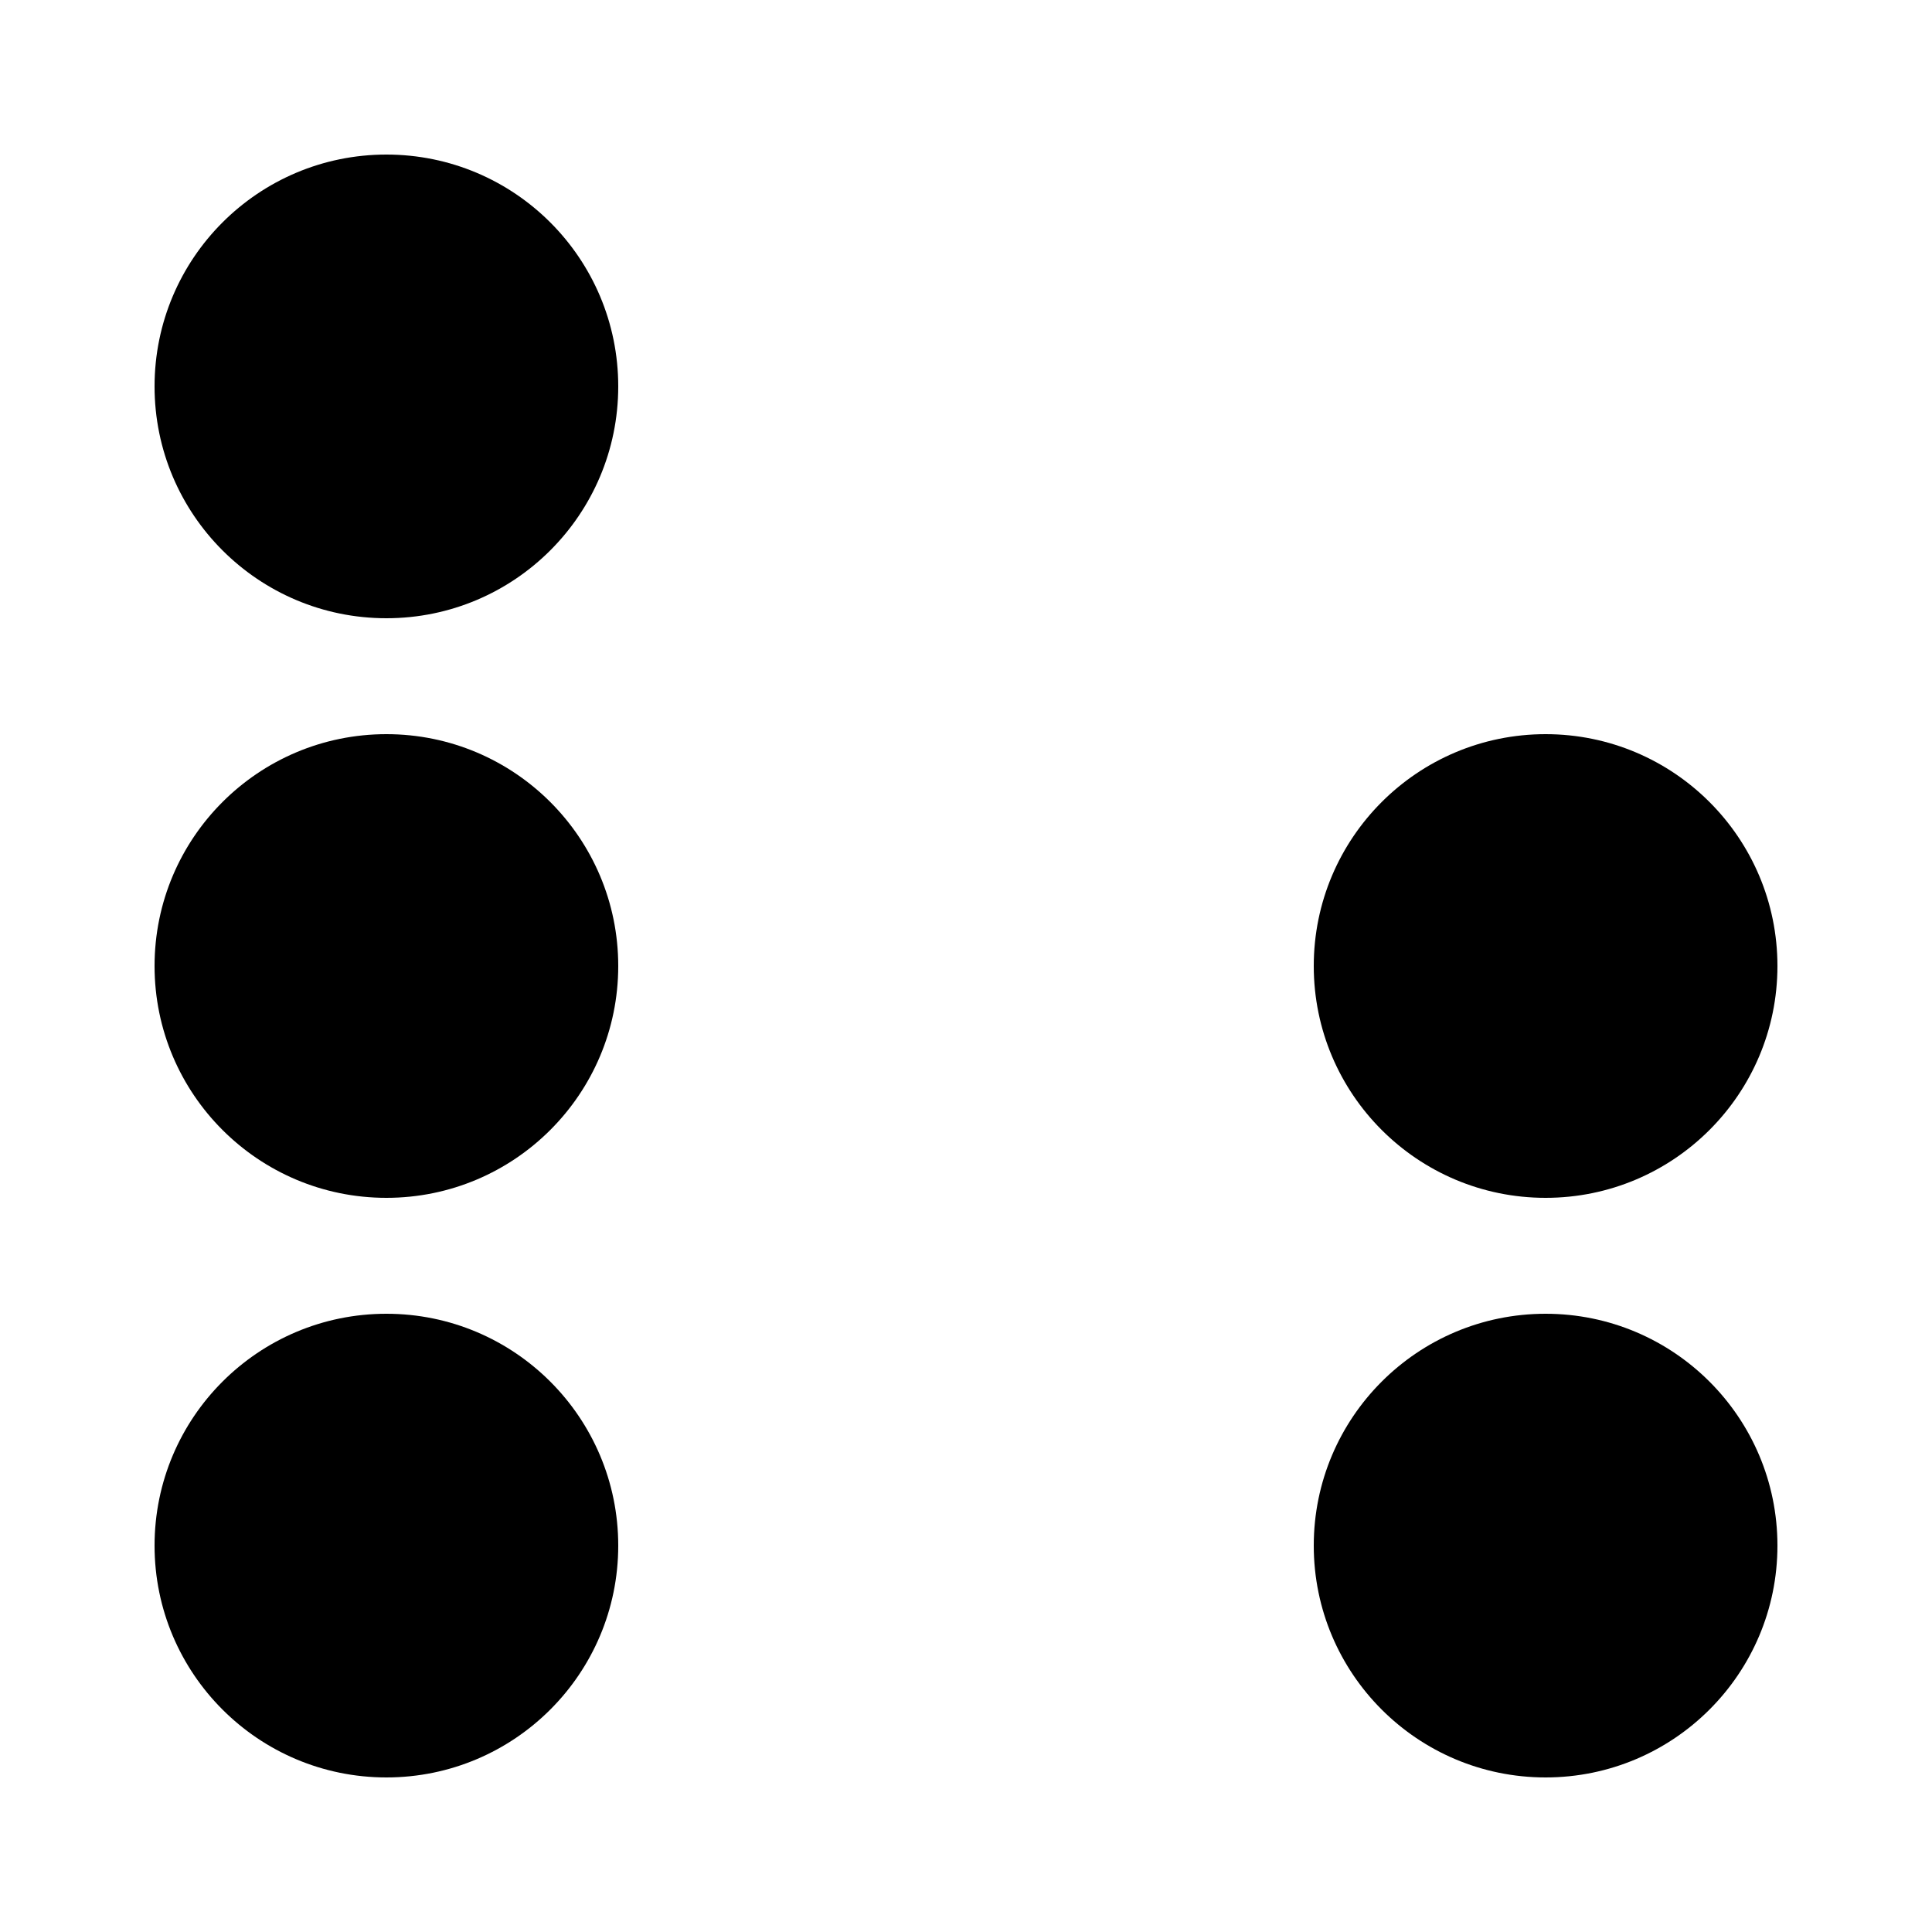 <svg height='50' width='50' xmlns='http://www.w3.org/2000/svg'>
  <rect width="100%" height="100%" fill="white" />
  <circle cx='10' cy='10' r='6' fill='hsl(220.9, 39.3%, 11%)' />
  <circle cx='10' cy='25' r='6' fill='hsl(220.9, 39.3%, 11%)' />
  <circle cx='10' cy='40' r='6' fill='hsl(220.9, 39.3%, 11%)' />
  <circle cx='40' cy='25' r='6' fill='hsl(220.9, 39.3%, 11%)' />
  <circle cx='40' cy='40' r='6' fill='hsl(220.9, 39.3%, 11%)' />
</svg>